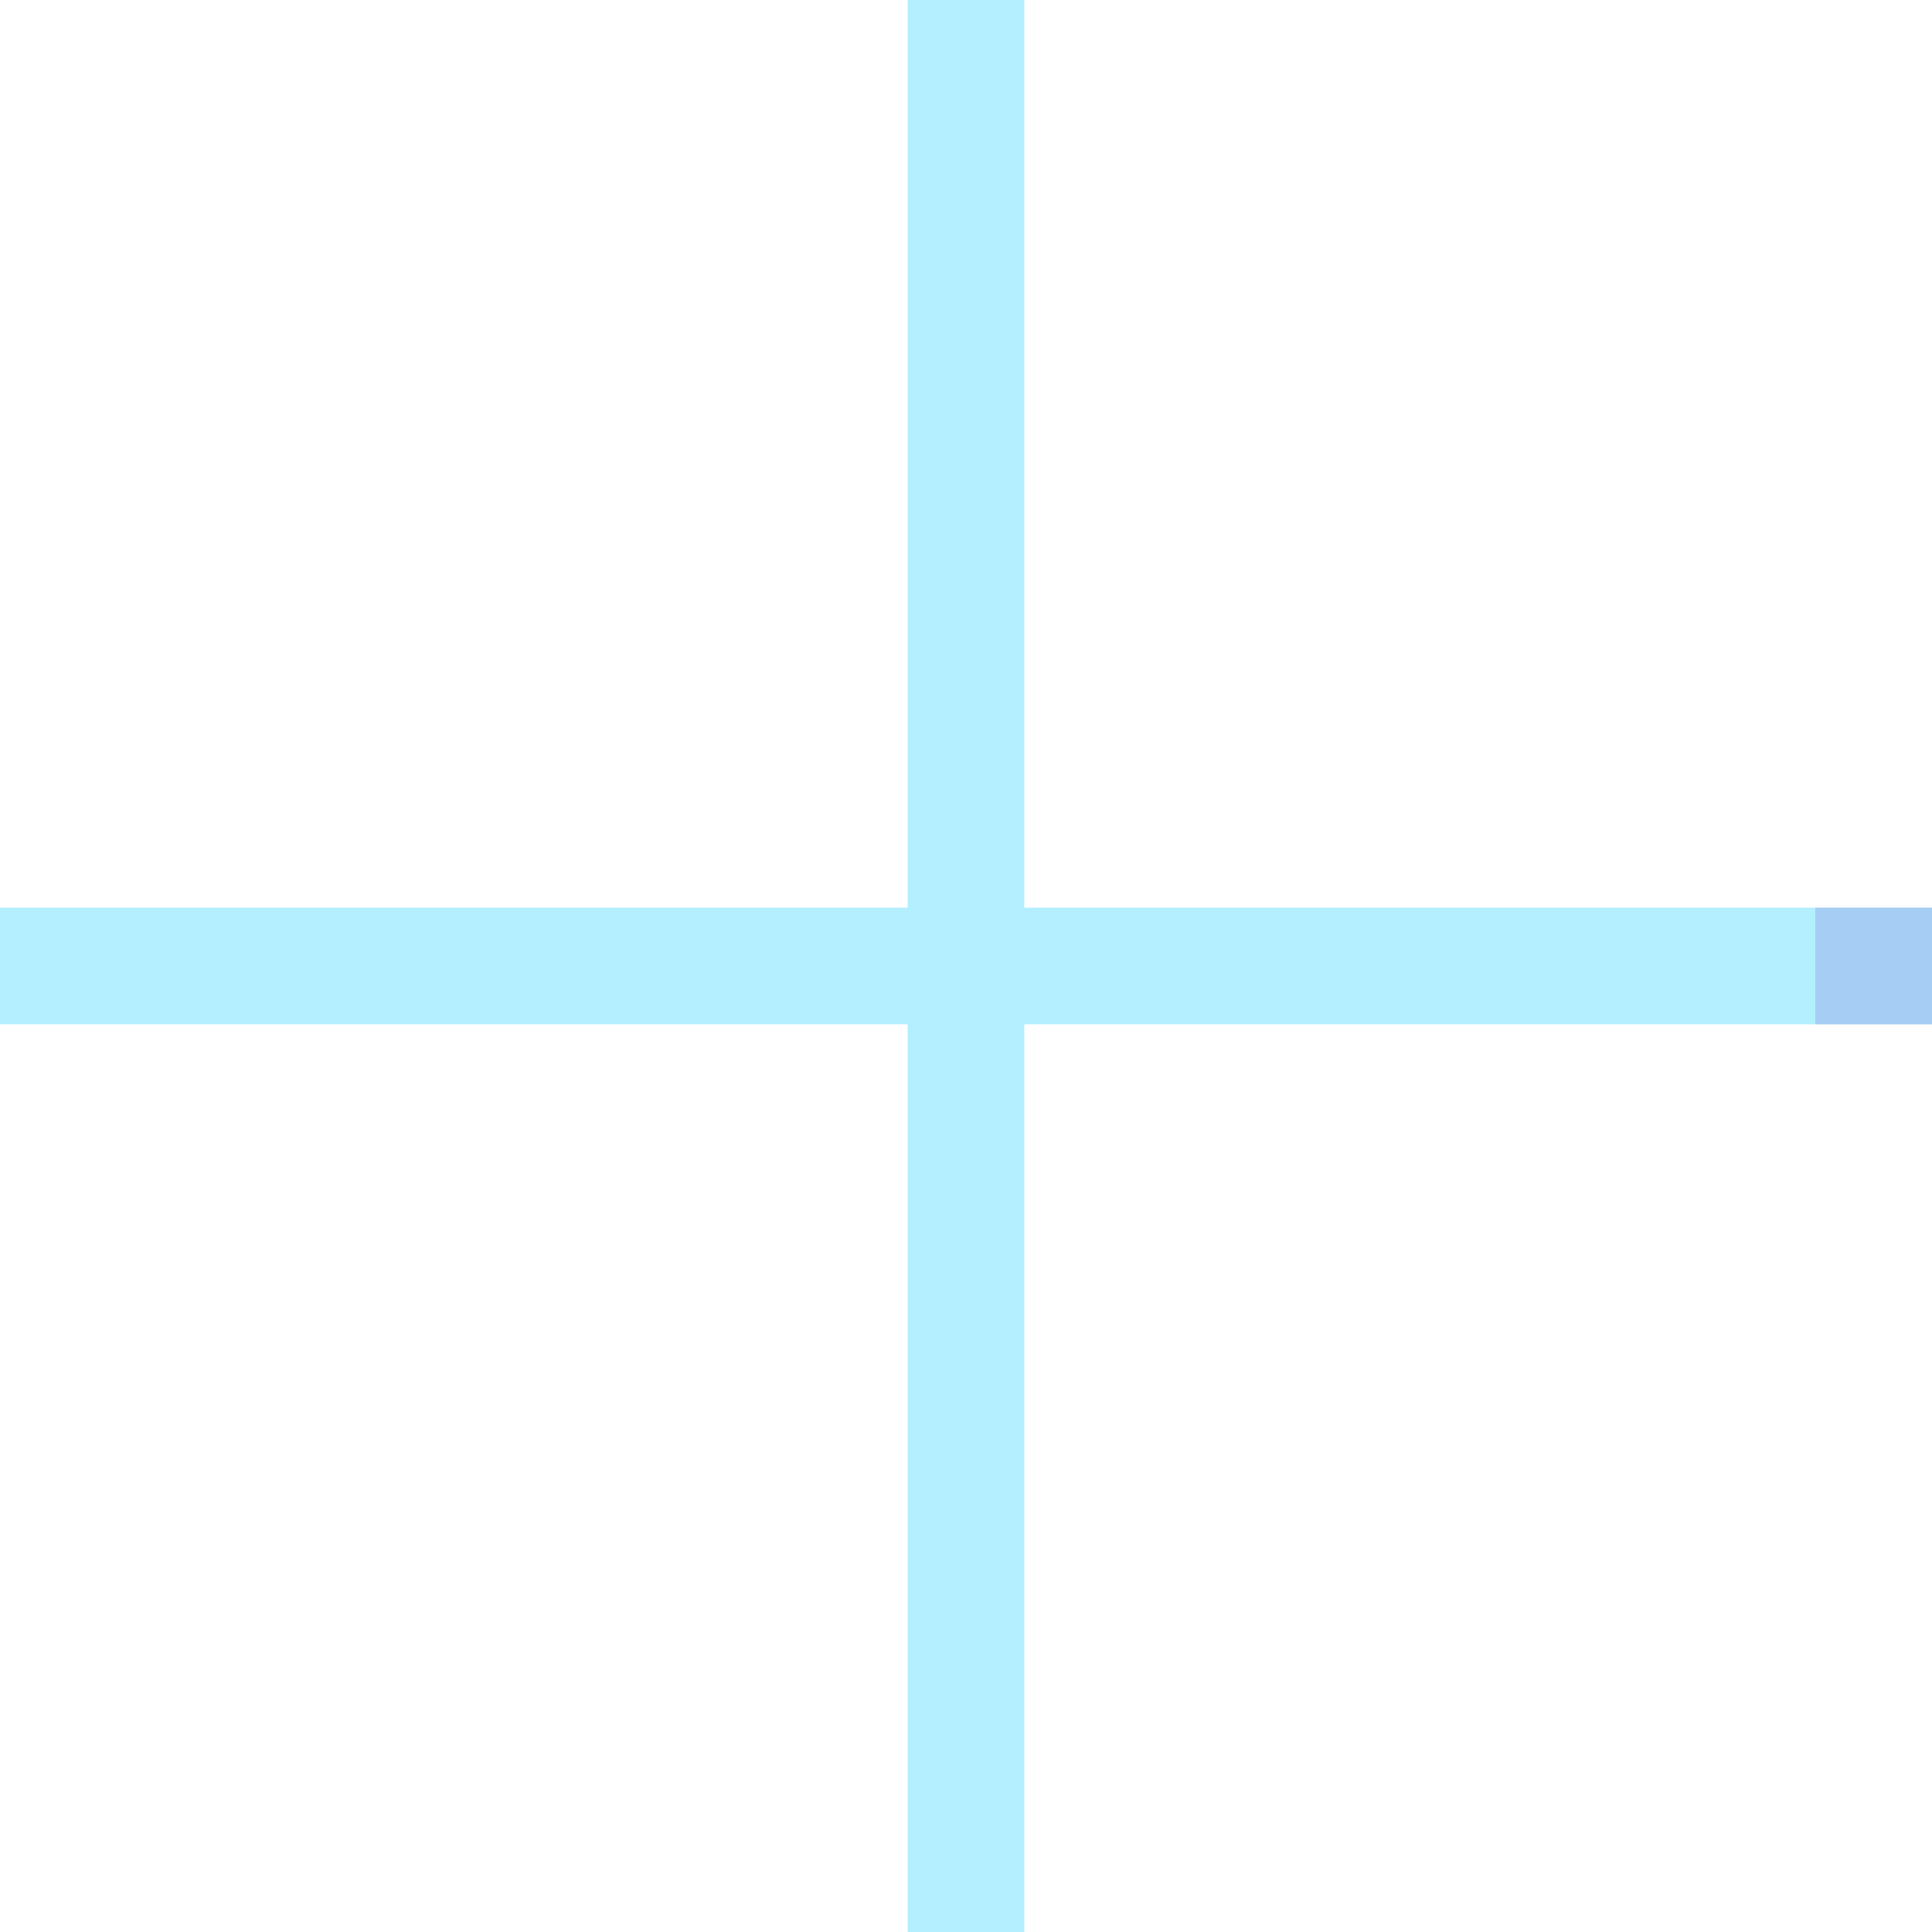 <svg id="Capa_1" enable-background="new 0 0 497 497" height="512" viewBox="0 0 497 497" width="512" xmlns="http://www.w3.org/2000/svg"><g><path d="m467 233.5-30 15 30 15h30v-30z" fill="#a6cef4"/><path d="m263.5 233.5v-233.5h-30v233.5h-233.5v30h233.5v233.5h30v-233.5h203.5v-30z" fill="#b3efff"/></g></svg>